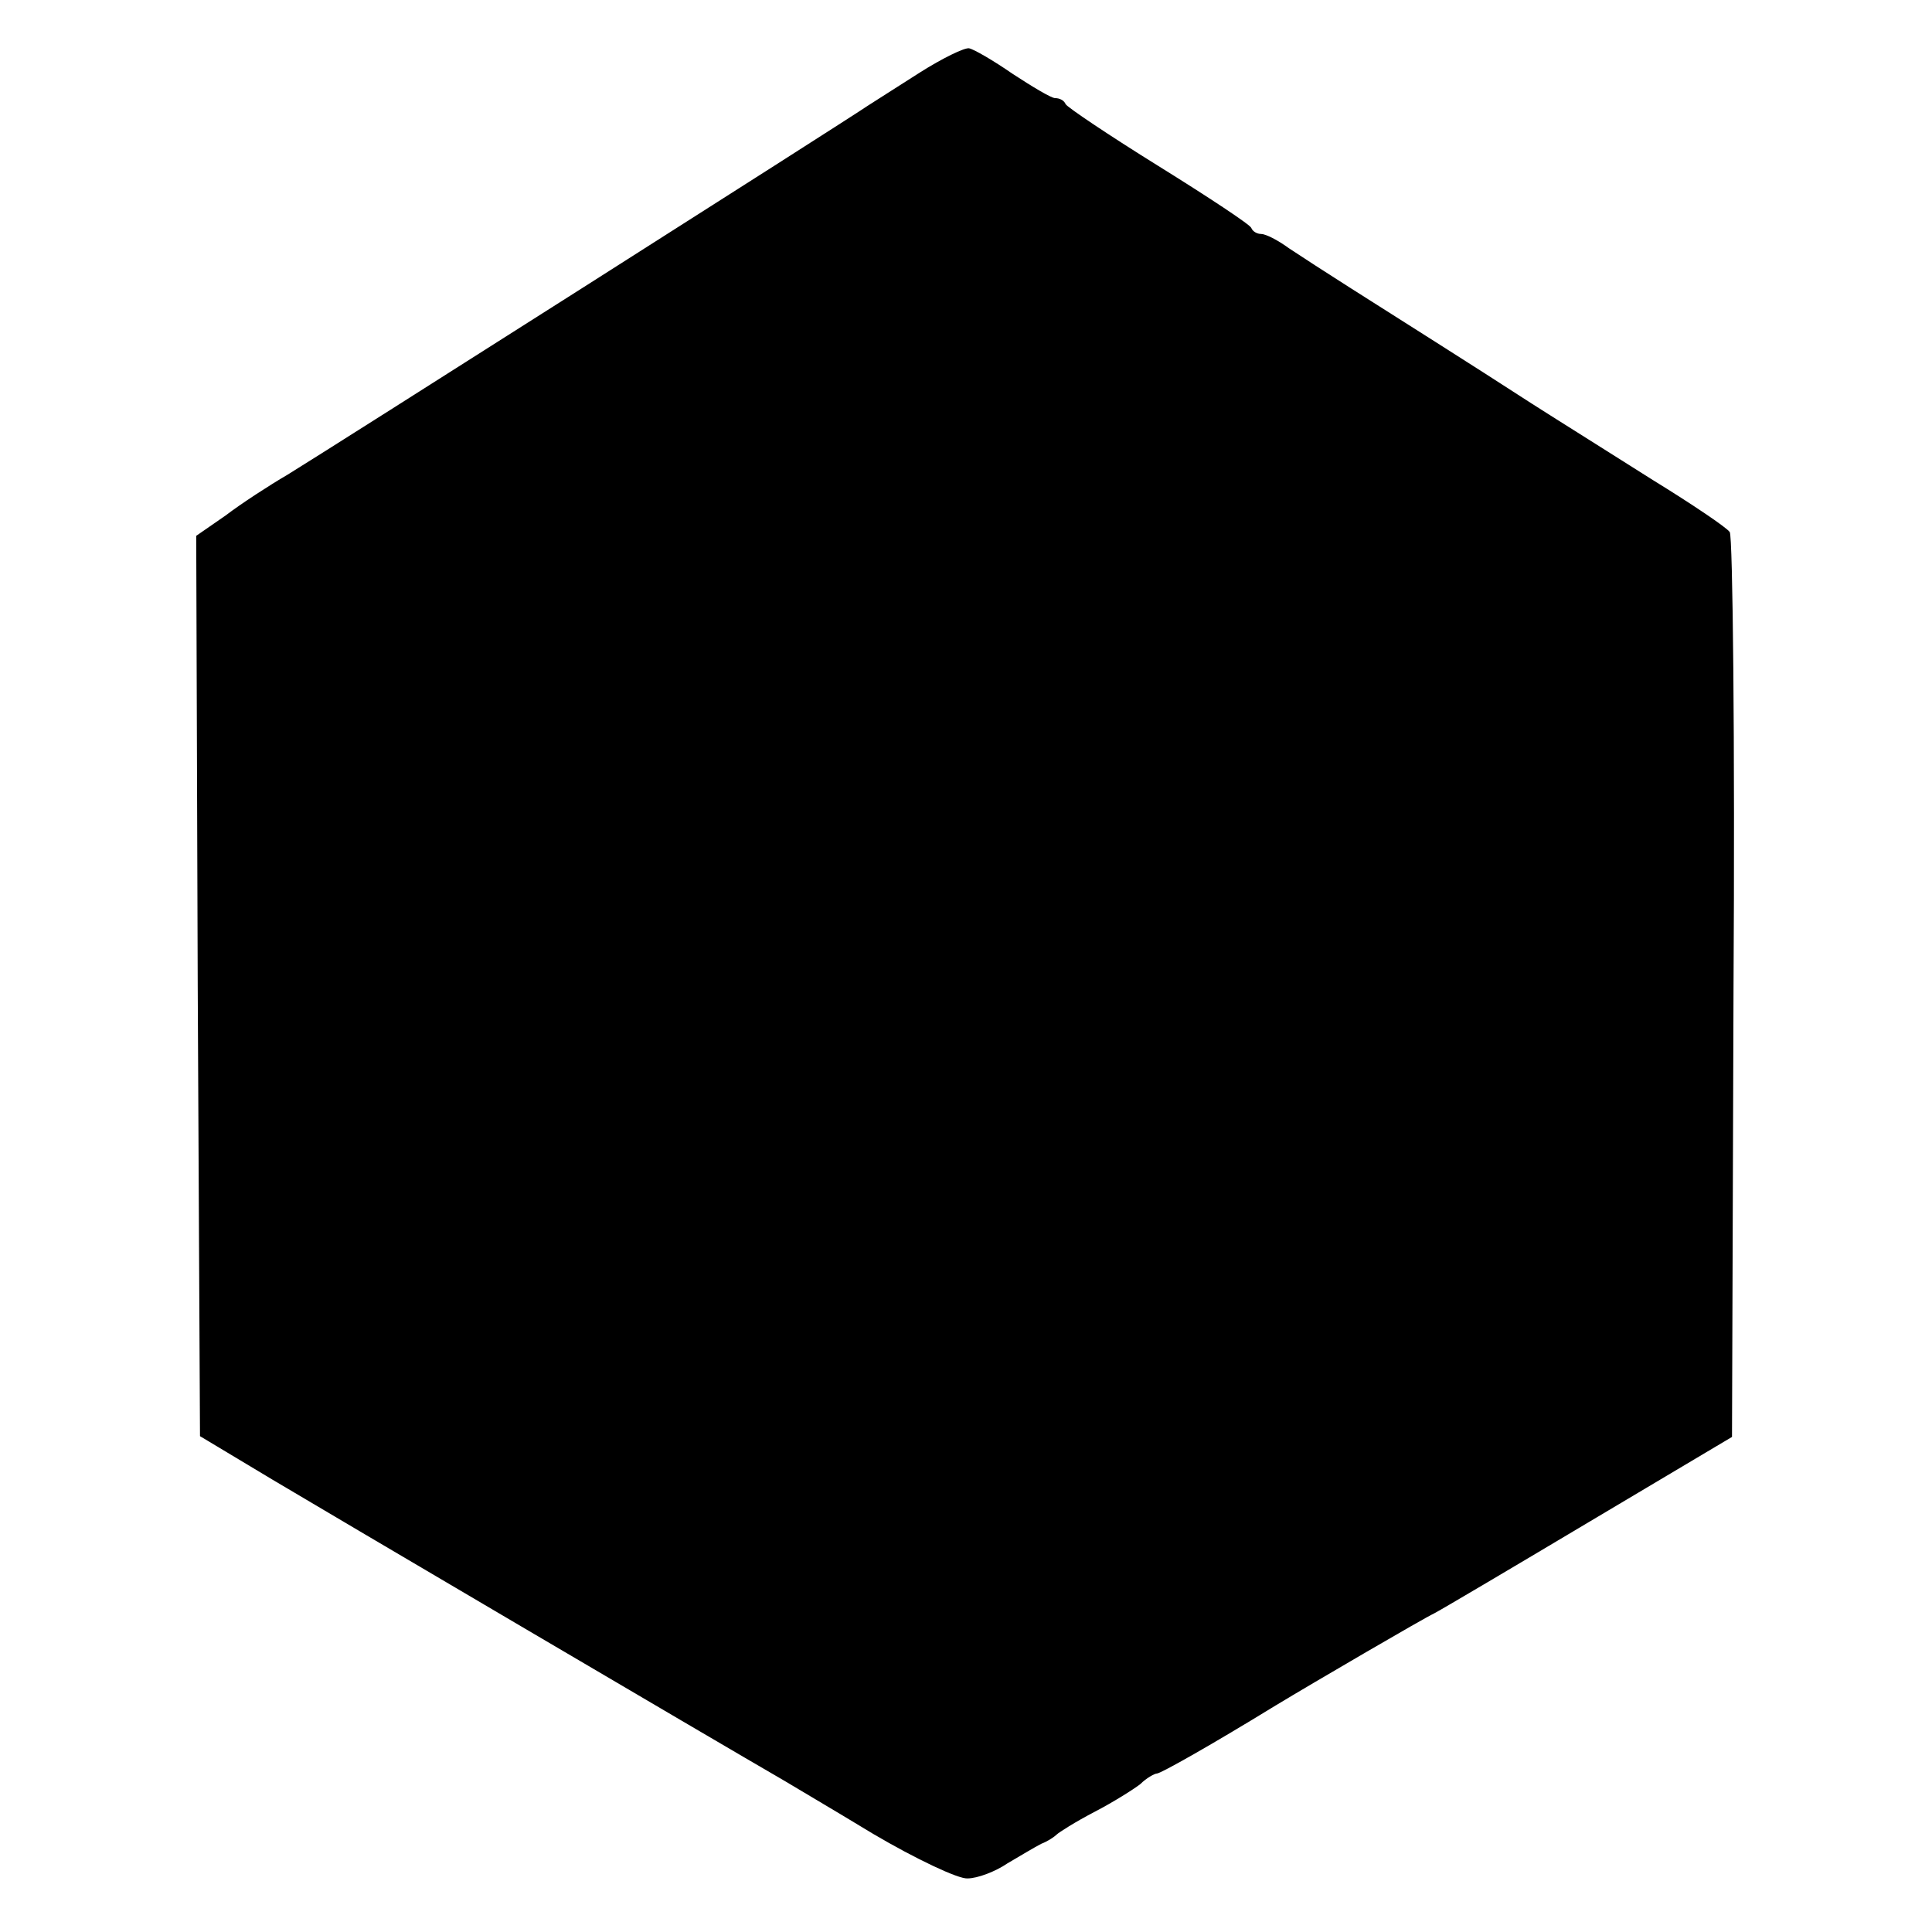<?xml version="1.0" standalone="no"?>
<!DOCTYPE svg PUBLIC "-//W3C//DTD SVG 20010904//EN"
 "http://www.w3.org/TR/2001/REC-SVG-20010904/DTD/svg10.dtd">
<svg version="1.0" xmlns="http://www.w3.org/2000/svg"
 width="256pt" height="256pt" viewBox="0 0 256 256"
 preserveAspectRatio="xMidYMid meet">
<g transform="translate(0,256) scale(0.1,-0.1)"
fill="#000000" stroke="none">
<path d="M1219 2464 c-30 -19 -61 -39 -69 -44 -26 -18 -723 -461 -769 -489
-24 -14 -61 -38 -82 -54 l-39 -27 2 -597 3 -596 95 -57 c72 -43 585 -345 680
-400 8 -5 61 -36 117 -70 56 -33 113 -60 125 -59 13 0 37 9 53 20 17 10 37 22
45 26 8 3 17 9 20 12 3 3 25 17 50 30 25 13 52 30 61 37 8 8 19 14 22 14 5 0
74 39 157 90 53 32 197 116 210 122 8 4 101 59 205 121 l190 113 2 594 c2 327
-1 600 -5 605 -4 6 -50 37 -102 69 -52 33 -124 78 -160 101 -88 57 -174 111
-240 153 -30 19 -67 43 -82 53 -15 11 -31 19 -37 19 -5 0 -11 3 -13 8 -1 4
-57 41 -123 82 -66 41 -121 78 -123 82 -2 5 -8 8 -14 8 -5 0 -30 15 -56 32
-26 18 -52 33 -58 34 -6 1 -35 -13 -65 -32z"/>
</g>
</svg>
